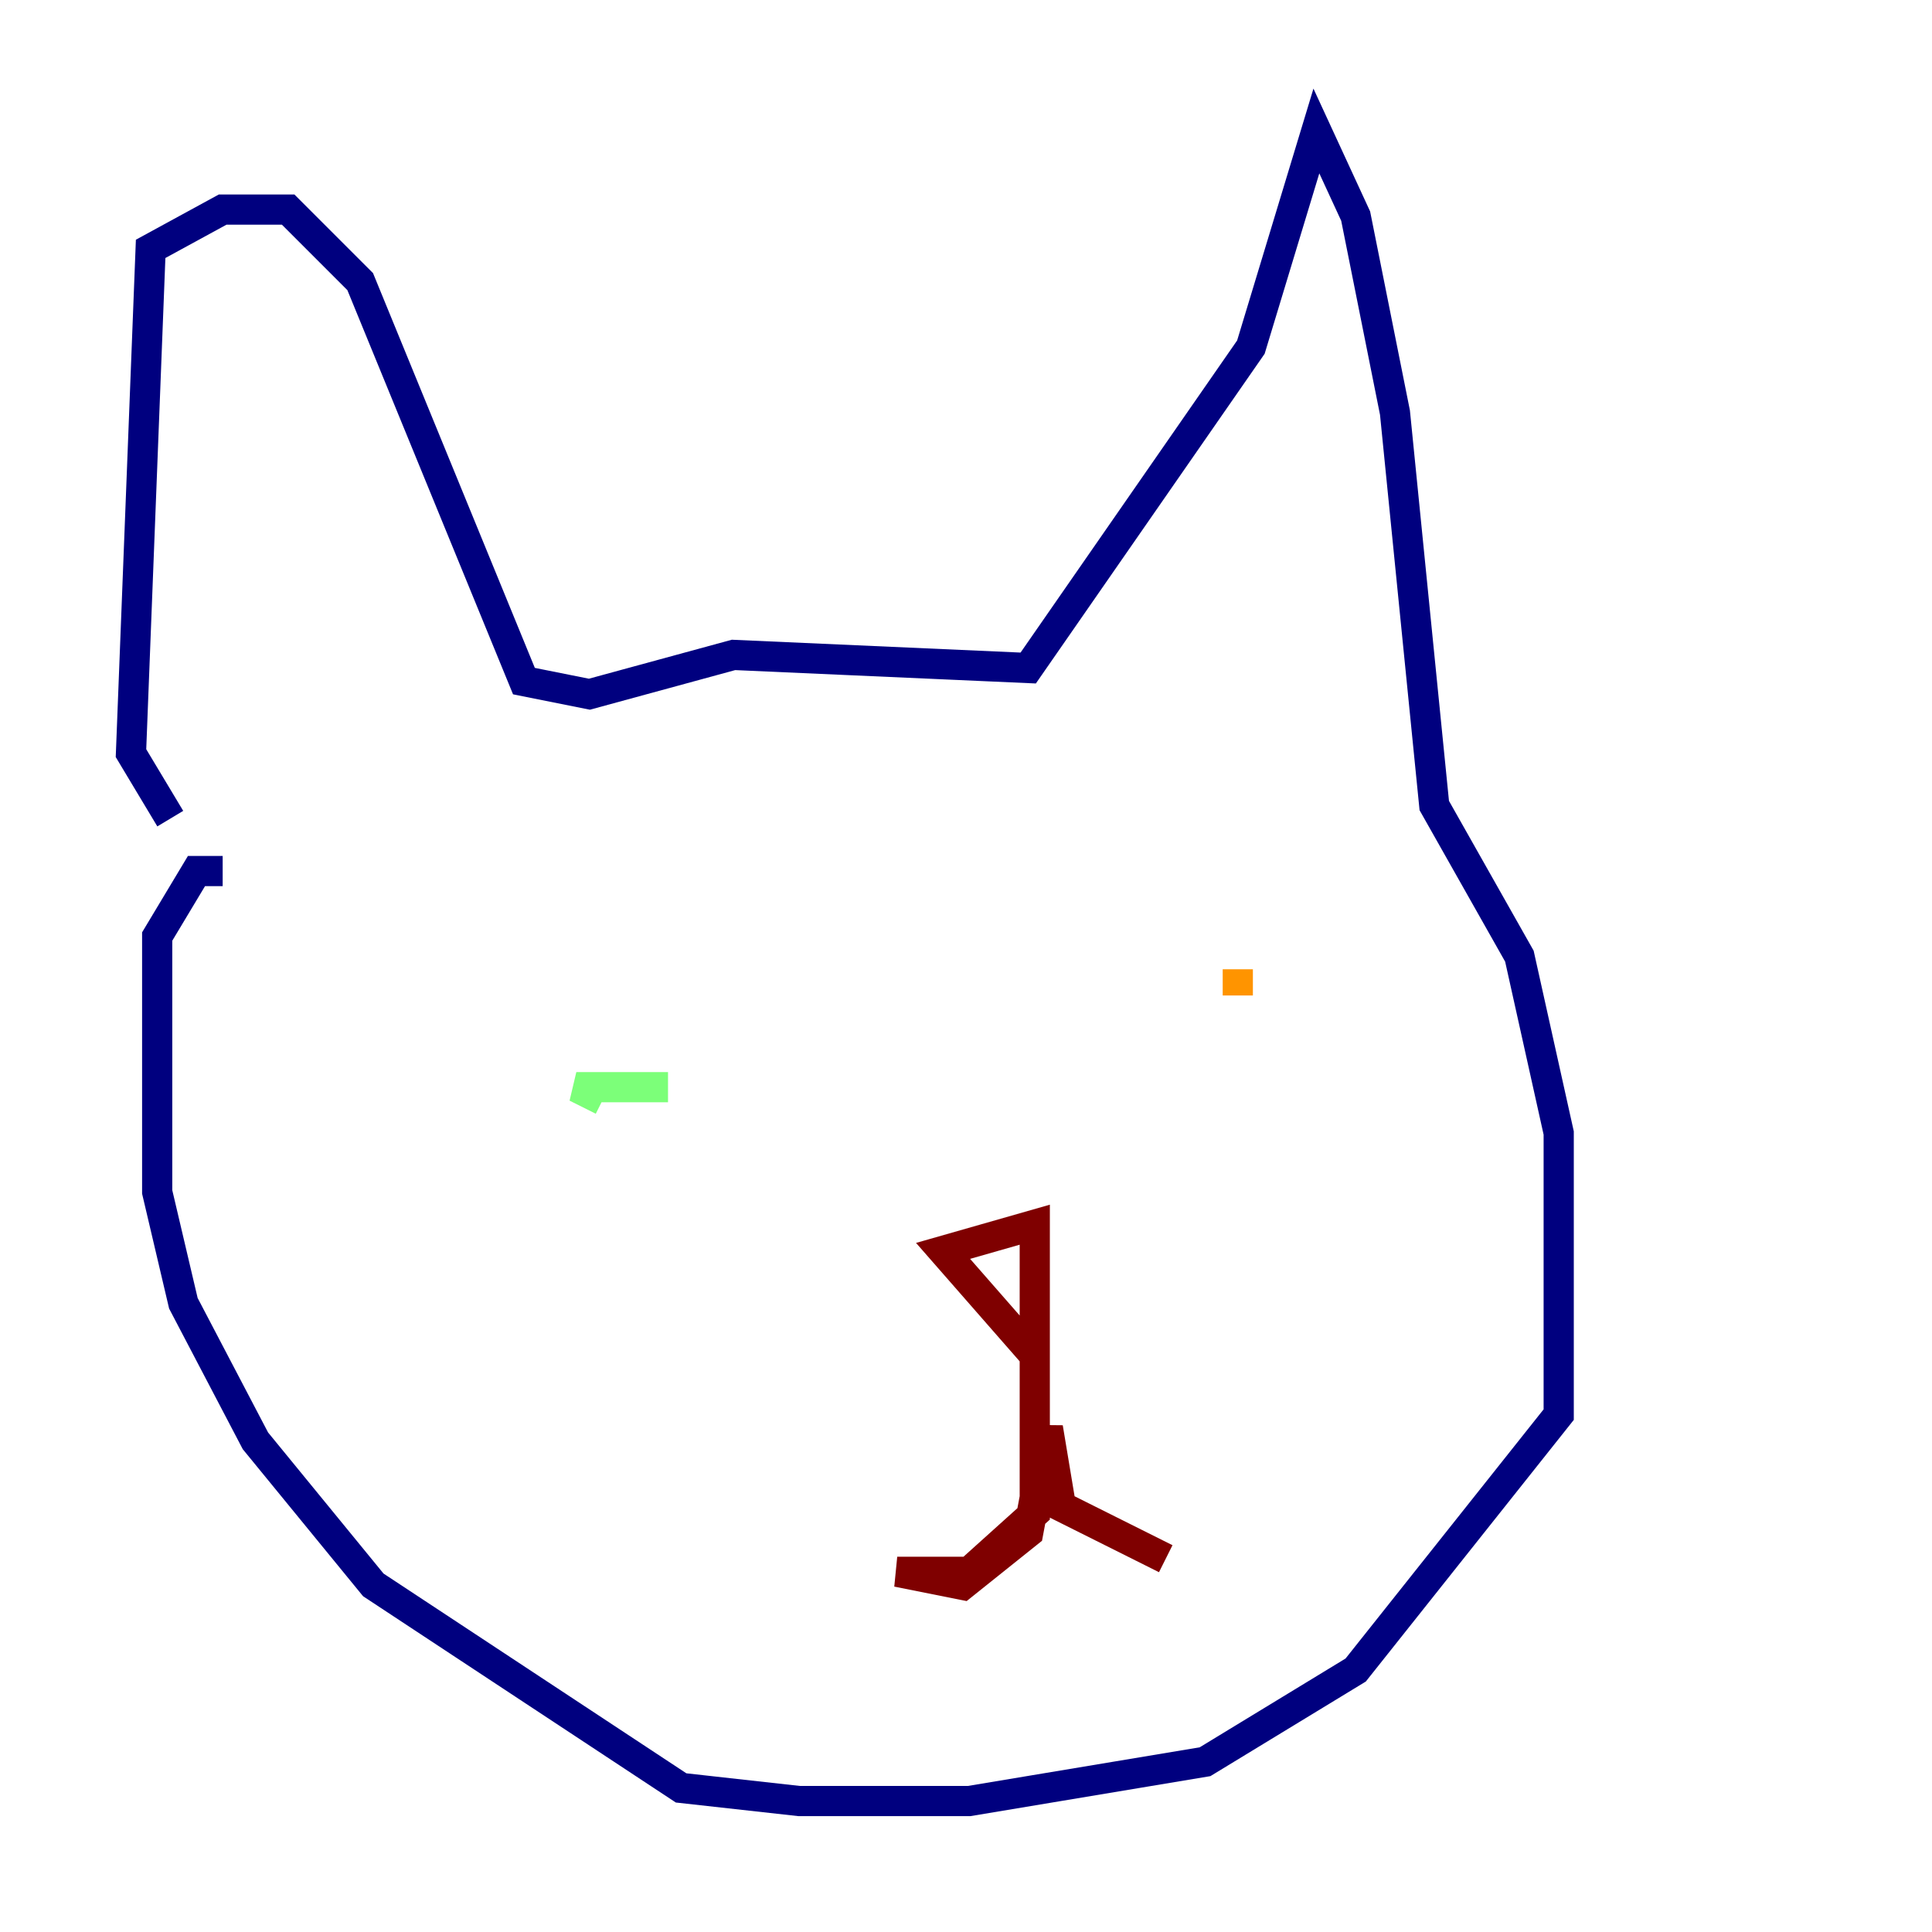 <?xml version="1.0" encoding="utf-8" ?>
<svg baseProfile="tiny" height="128" version="1.2" viewBox="0,0,128,128" width="128" xmlns="http://www.w3.org/2000/svg" xmlns:ev="http://www.w3.org/2001/xml-events" xmlns:xlink="http://www.w3.org/1999/xlink"><defs /><polyline fill="none" points="11.281,54.237 8.678,49.898 9.98,16.488 14.752,13.885 19.091,13.885 23.864,18.658 34.712,45.125 39.051,45.993 48.597,43.39 68.122,44.258 82.875,22.997 87.214,8.678 89.817,14.319 92.42,27.336 95.024,53.37 100.664,63.349 103.268,75.064 103.268,93.722 89.817,110.644 79.837,116.719 64.217,119.322 52.936,119.322 45.125,118.454 24.732,105.003 16.922,95.458 12.149,86.346 10.414,78.969 10.414,62.047 13.017,57.709 14.752,57.709" stroke="#00007f" stroke-width="2" /><polyline fill="none" points="41.654,73.763 41.654,73.763" stroke="#0080ff" stroke-width="2" /><polyline fill="none" points="44.258,72.027 38.183,72.027 39.919,72.895" stroke="#7cff79" stroke-width="2" /><polyline fill="none" points="82.007,64.217 82.007,65.953" stroke="#ff9400" stroke-width="2" /><polyline fill="none" points="68.556,89.817 62.481,82.875 68.556,81.139 68.556,100.231 64.217,104.136 59.444,104.136 63.783,105.003 68.122,101.532 69.424,94.59 70.291,99.797 77.234,103.268" stroke="#7f0000" stroke-width="2" /></svg>